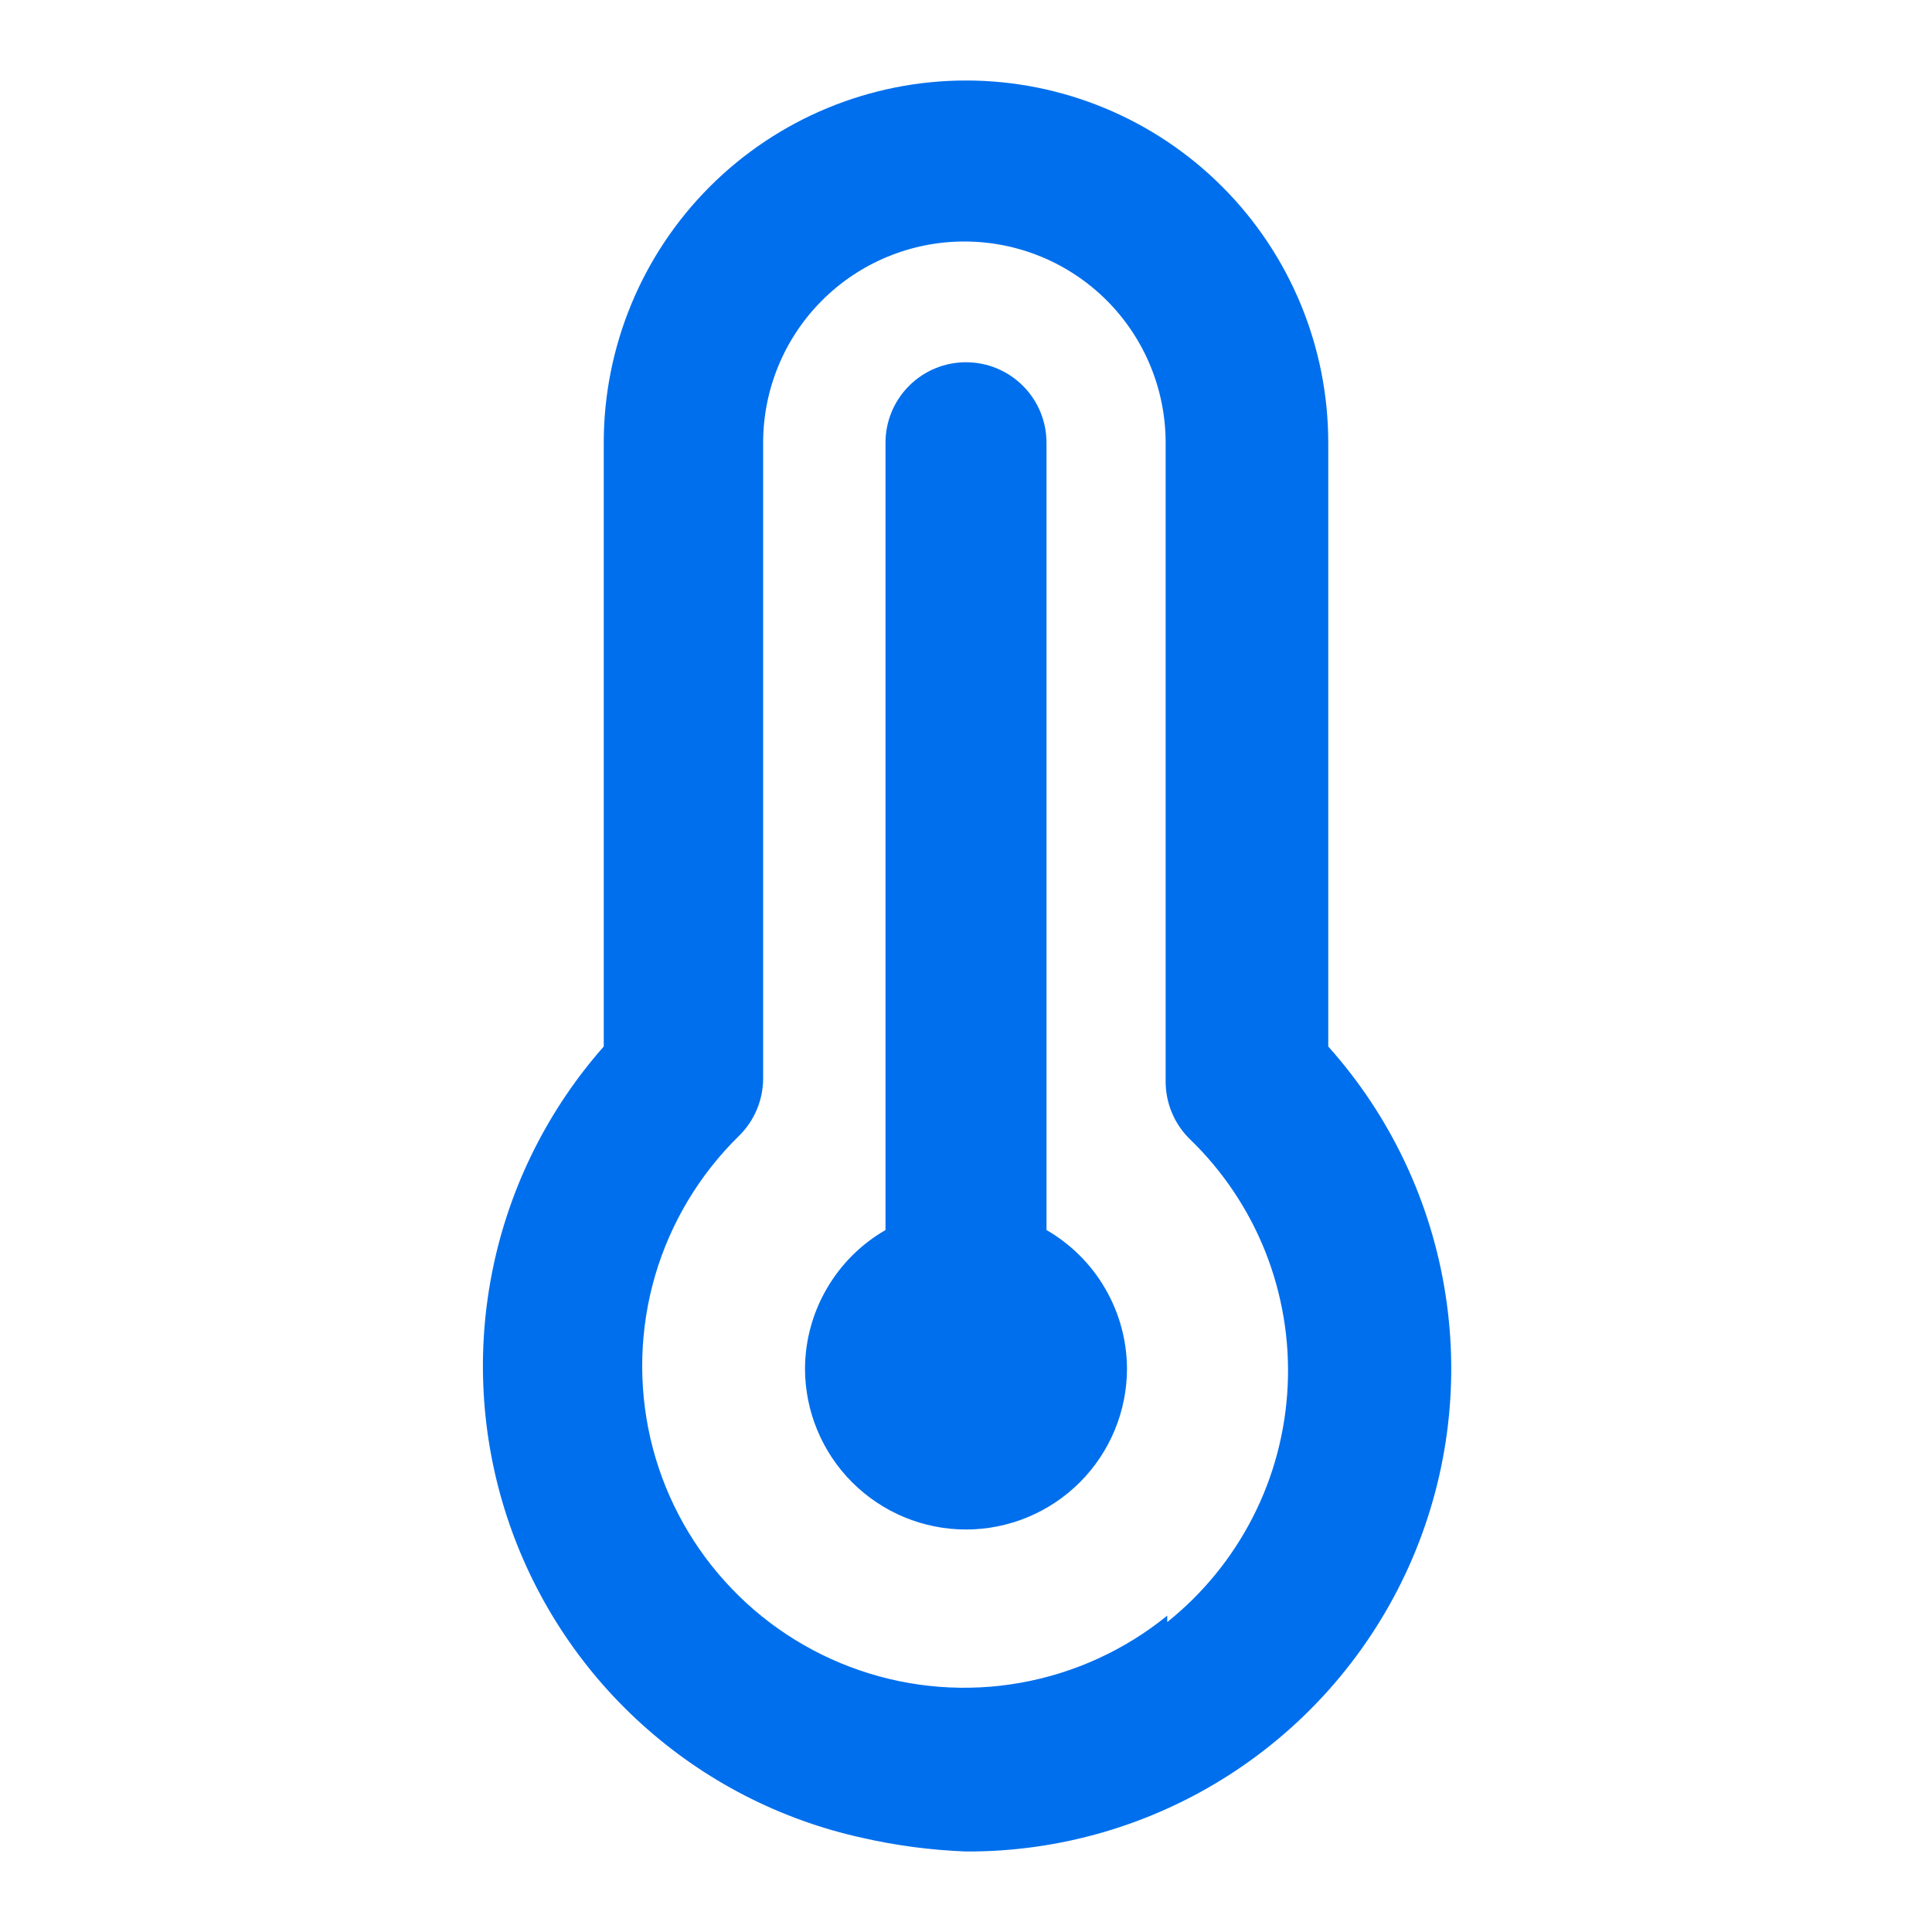 <svg width="24" height="24" viewBox="0 0 24 24" fill="none" xmlns="http://www.w3.org/2000/svg">
<path d="M13 15.28V5.5C13 5.235 12.895 4.98 12.707 4.793C12.52 4.605 12.265 4.5 12 4.5C11.735 4.5 11.48 4.605 11.293 4.793C11.105 4.98 11 5.235 11 5.5V15.28C10.698 15.454 10.446 15.705 10.271 16.007C10.095 16.309 10.002 16.651 10 17C10 17.53 10.211 18.039 10.586 18.414C10.961 18.789 11.47 19 12 19C12.53 19 13.039 18.789 13.414 18.414C13.789 18.039 14 17.53 14 17C13.998 16.651 13.905 16.309 13.729 16.007C13.554 15.705 13.302 15.454 13 15.28ZM16.5 13V5.5C16.5 4.307 16.026 3.162 15.182 2.318C14.338 1.474 13.194 1 12 1C10.807 1 9.662 1.474 8.818 2.318C7.974 3.162 7.5 4.307 7.5 5.5V13C6.809 13.783 6.334 14.733 6.123 15.756C5.912 16.779 5.971 17.84 6.295 18.833C6.619 19.826 7.197 20.717 7.972 21.418C8.746 22.119 9.69 22.606 10.71 22.83C11.134 22.927 11.566 22.983 12 23C13.161 23.005 14.298 22.674 15.274 22.046C16.25 21.418 17.023 20.521 17.5 19.462C17.976 18.404 18.135 17.23 17.957 16.083C17.78 14.936 17.274 13.865 16.5 13ZM14.5 20.07C13.973 20.498 13.346 20.785 12.678 20.904C12.01 21.023 11.322 20.97 10.68 20.75C10.038 20.53 9.462 20.151 9.007 19.646C8.552 19.143 8.233 18.531 8.08 17.87C7.926 17.201 7.946 16.505 8.138 15.846C8.331 15.188 8.69 14.59 9.18 14.11C9.275 14.017 9.35 13.907 9.401 13.785C9.453 13.663 9.479 13.532 9.48 13.4V5.5C9.48 4.837 9.743 4.201 10.212 3.732C10.681 3.263 11.317 3 11.98 3C12.643 3 13.279 3.263 13.748 3.732C14.217 4.201 14.48 4.837 14.48 5.5V13.44C14.481 13.572 14.507 13.703 14.559 13.825C14.61 13.947 14.685 14.057 14.78 14.15C15.189 14.545 15.509 15.022 15.719 15.55C15.928 16.079 16.023 16.646 15.996 17.213C15.97 17.781 15.823 18.337 15.565 18.843C15.307 19.349 14.944 19.795 14.5 20.15V20.07Z" fill="#006FED"/>
</svg>
